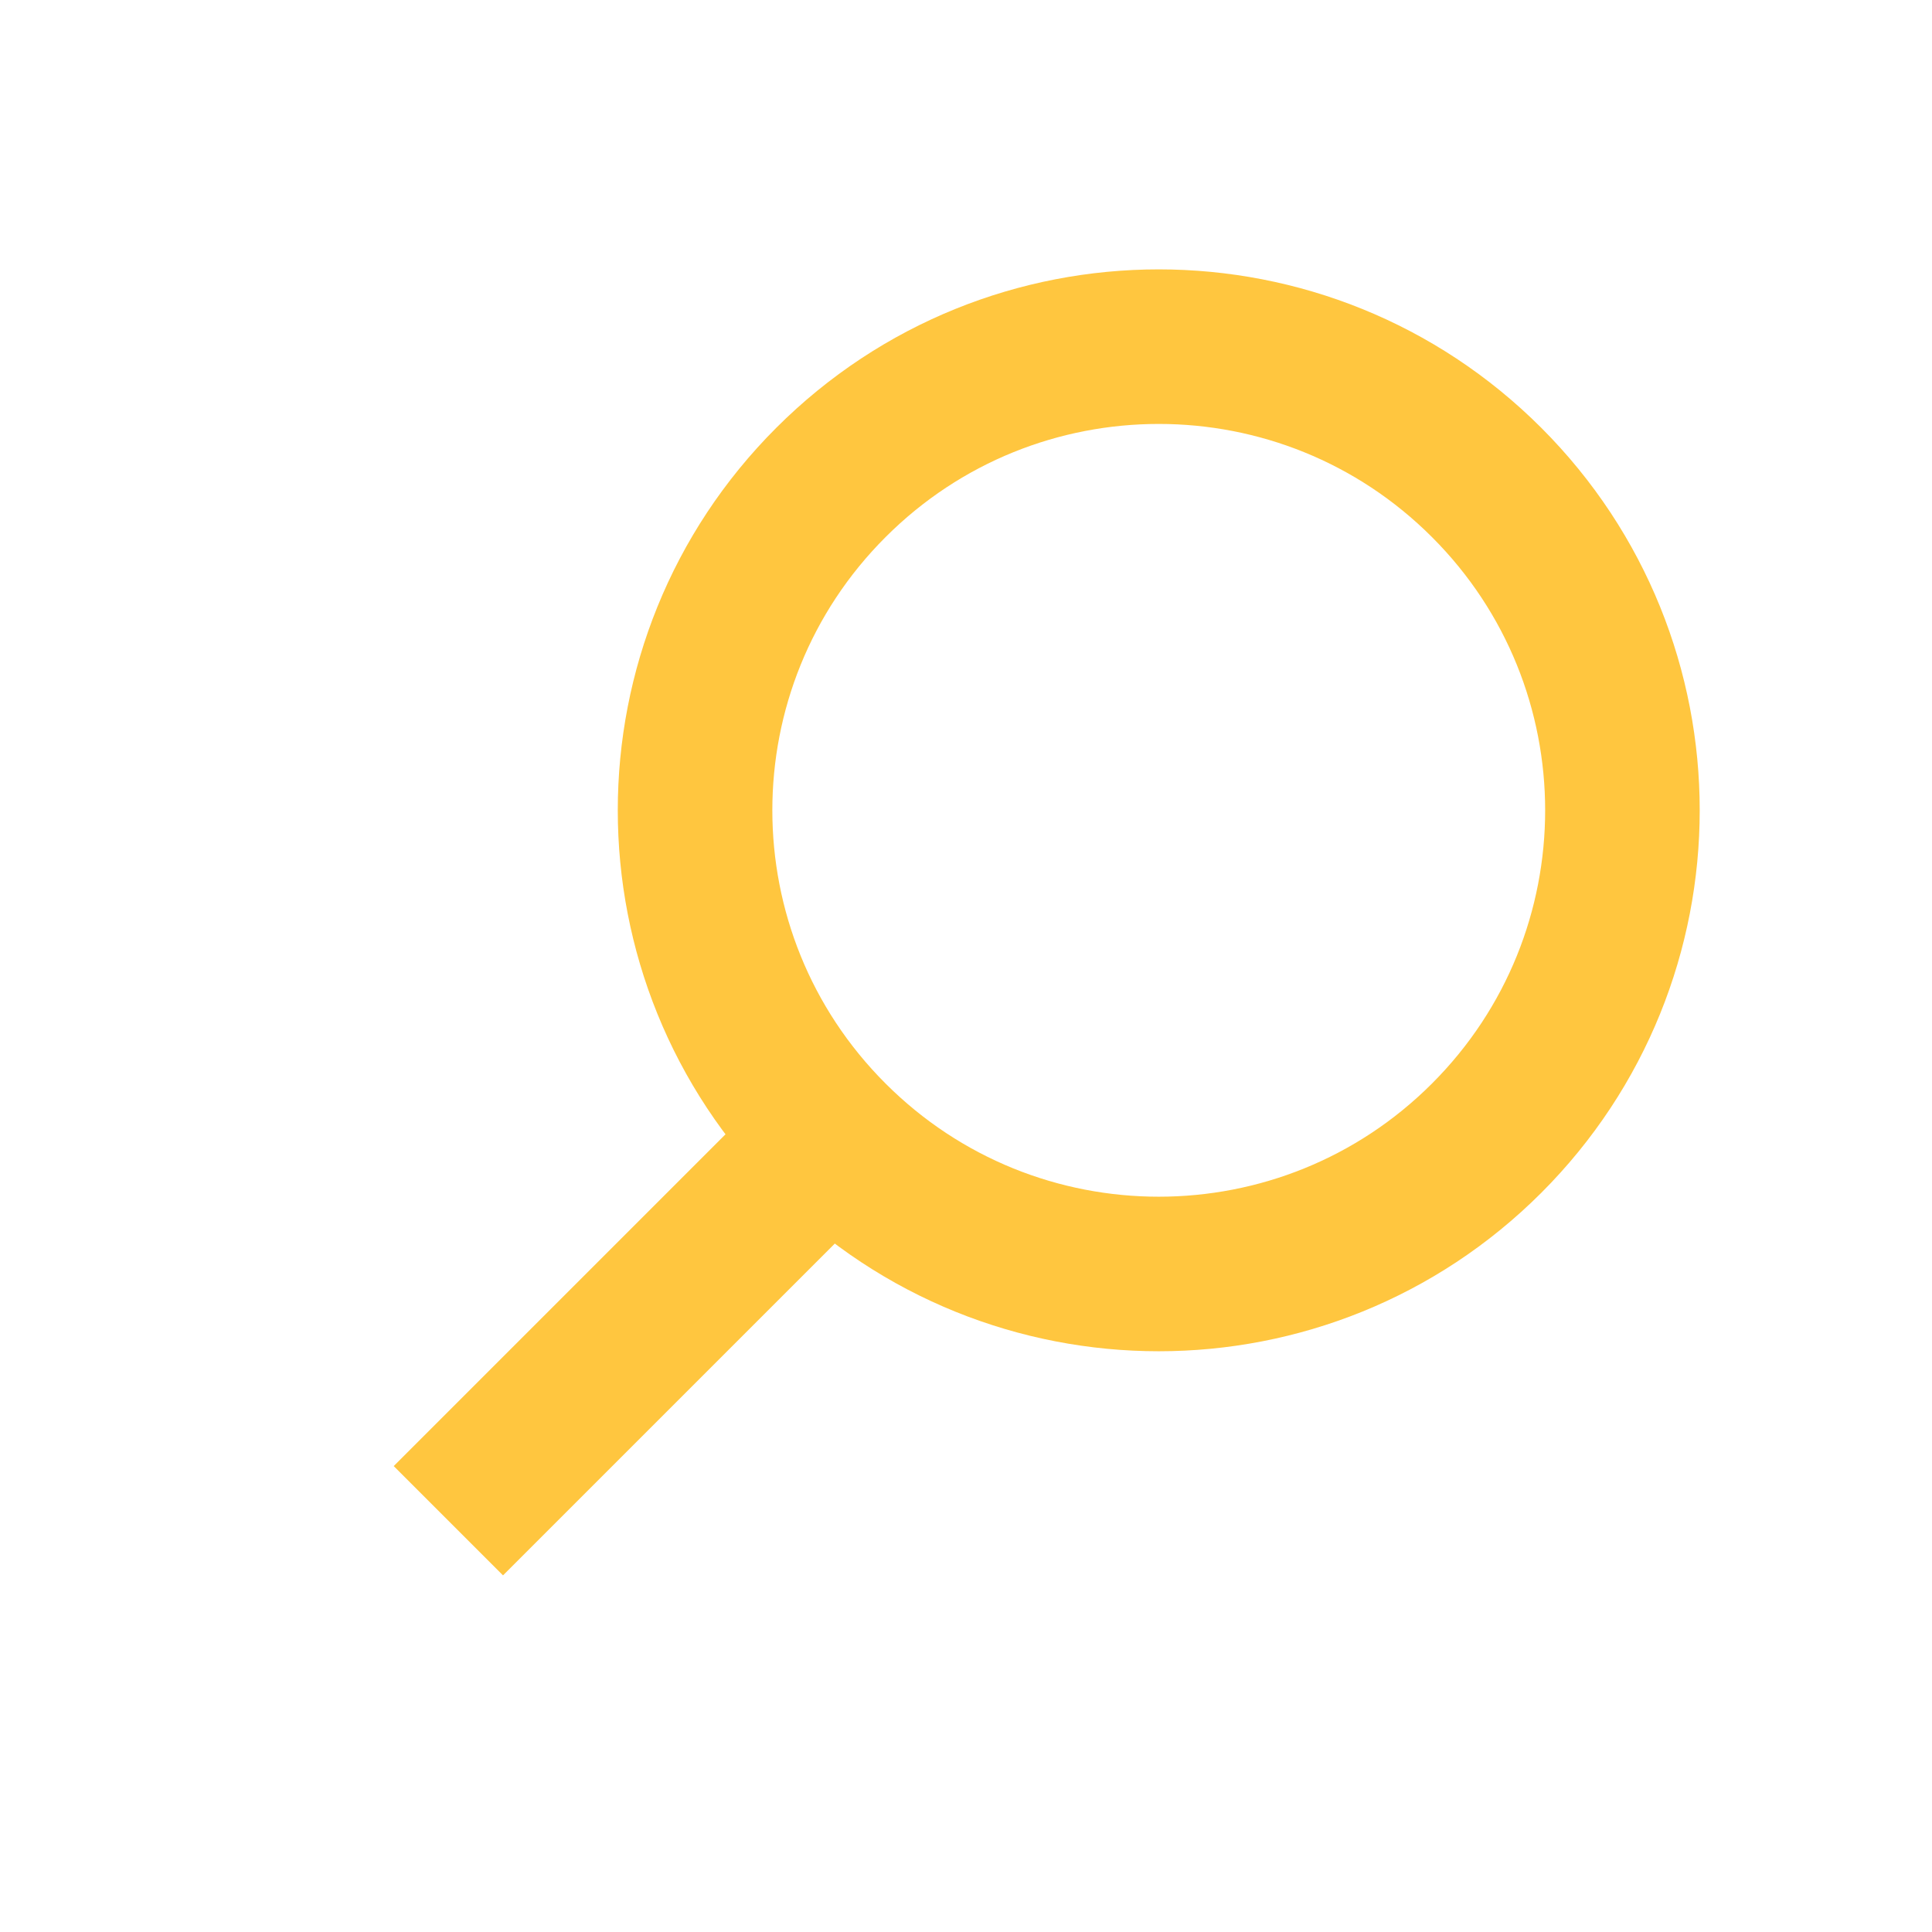<svg width="25" height="25" viewBox="0 0 25 25" fill="none" xmlns="http://www.w3.org/2000/svg">
<path d="M10.752 14.728C13.095 17.071 16.894 17.071 19.237 14.728C21.58 12.385 21.58 8.586 19.237 6.243C16.894 3.9 13.095 3.9 10.752 6.243C8.408 8.586 8.408 12.385 10.752 14.728ZM10.752 14.728L6.509 18.971" stroke="#FFC63F" stroke-width="2" stroke-linecap="square"/>
</svg>
